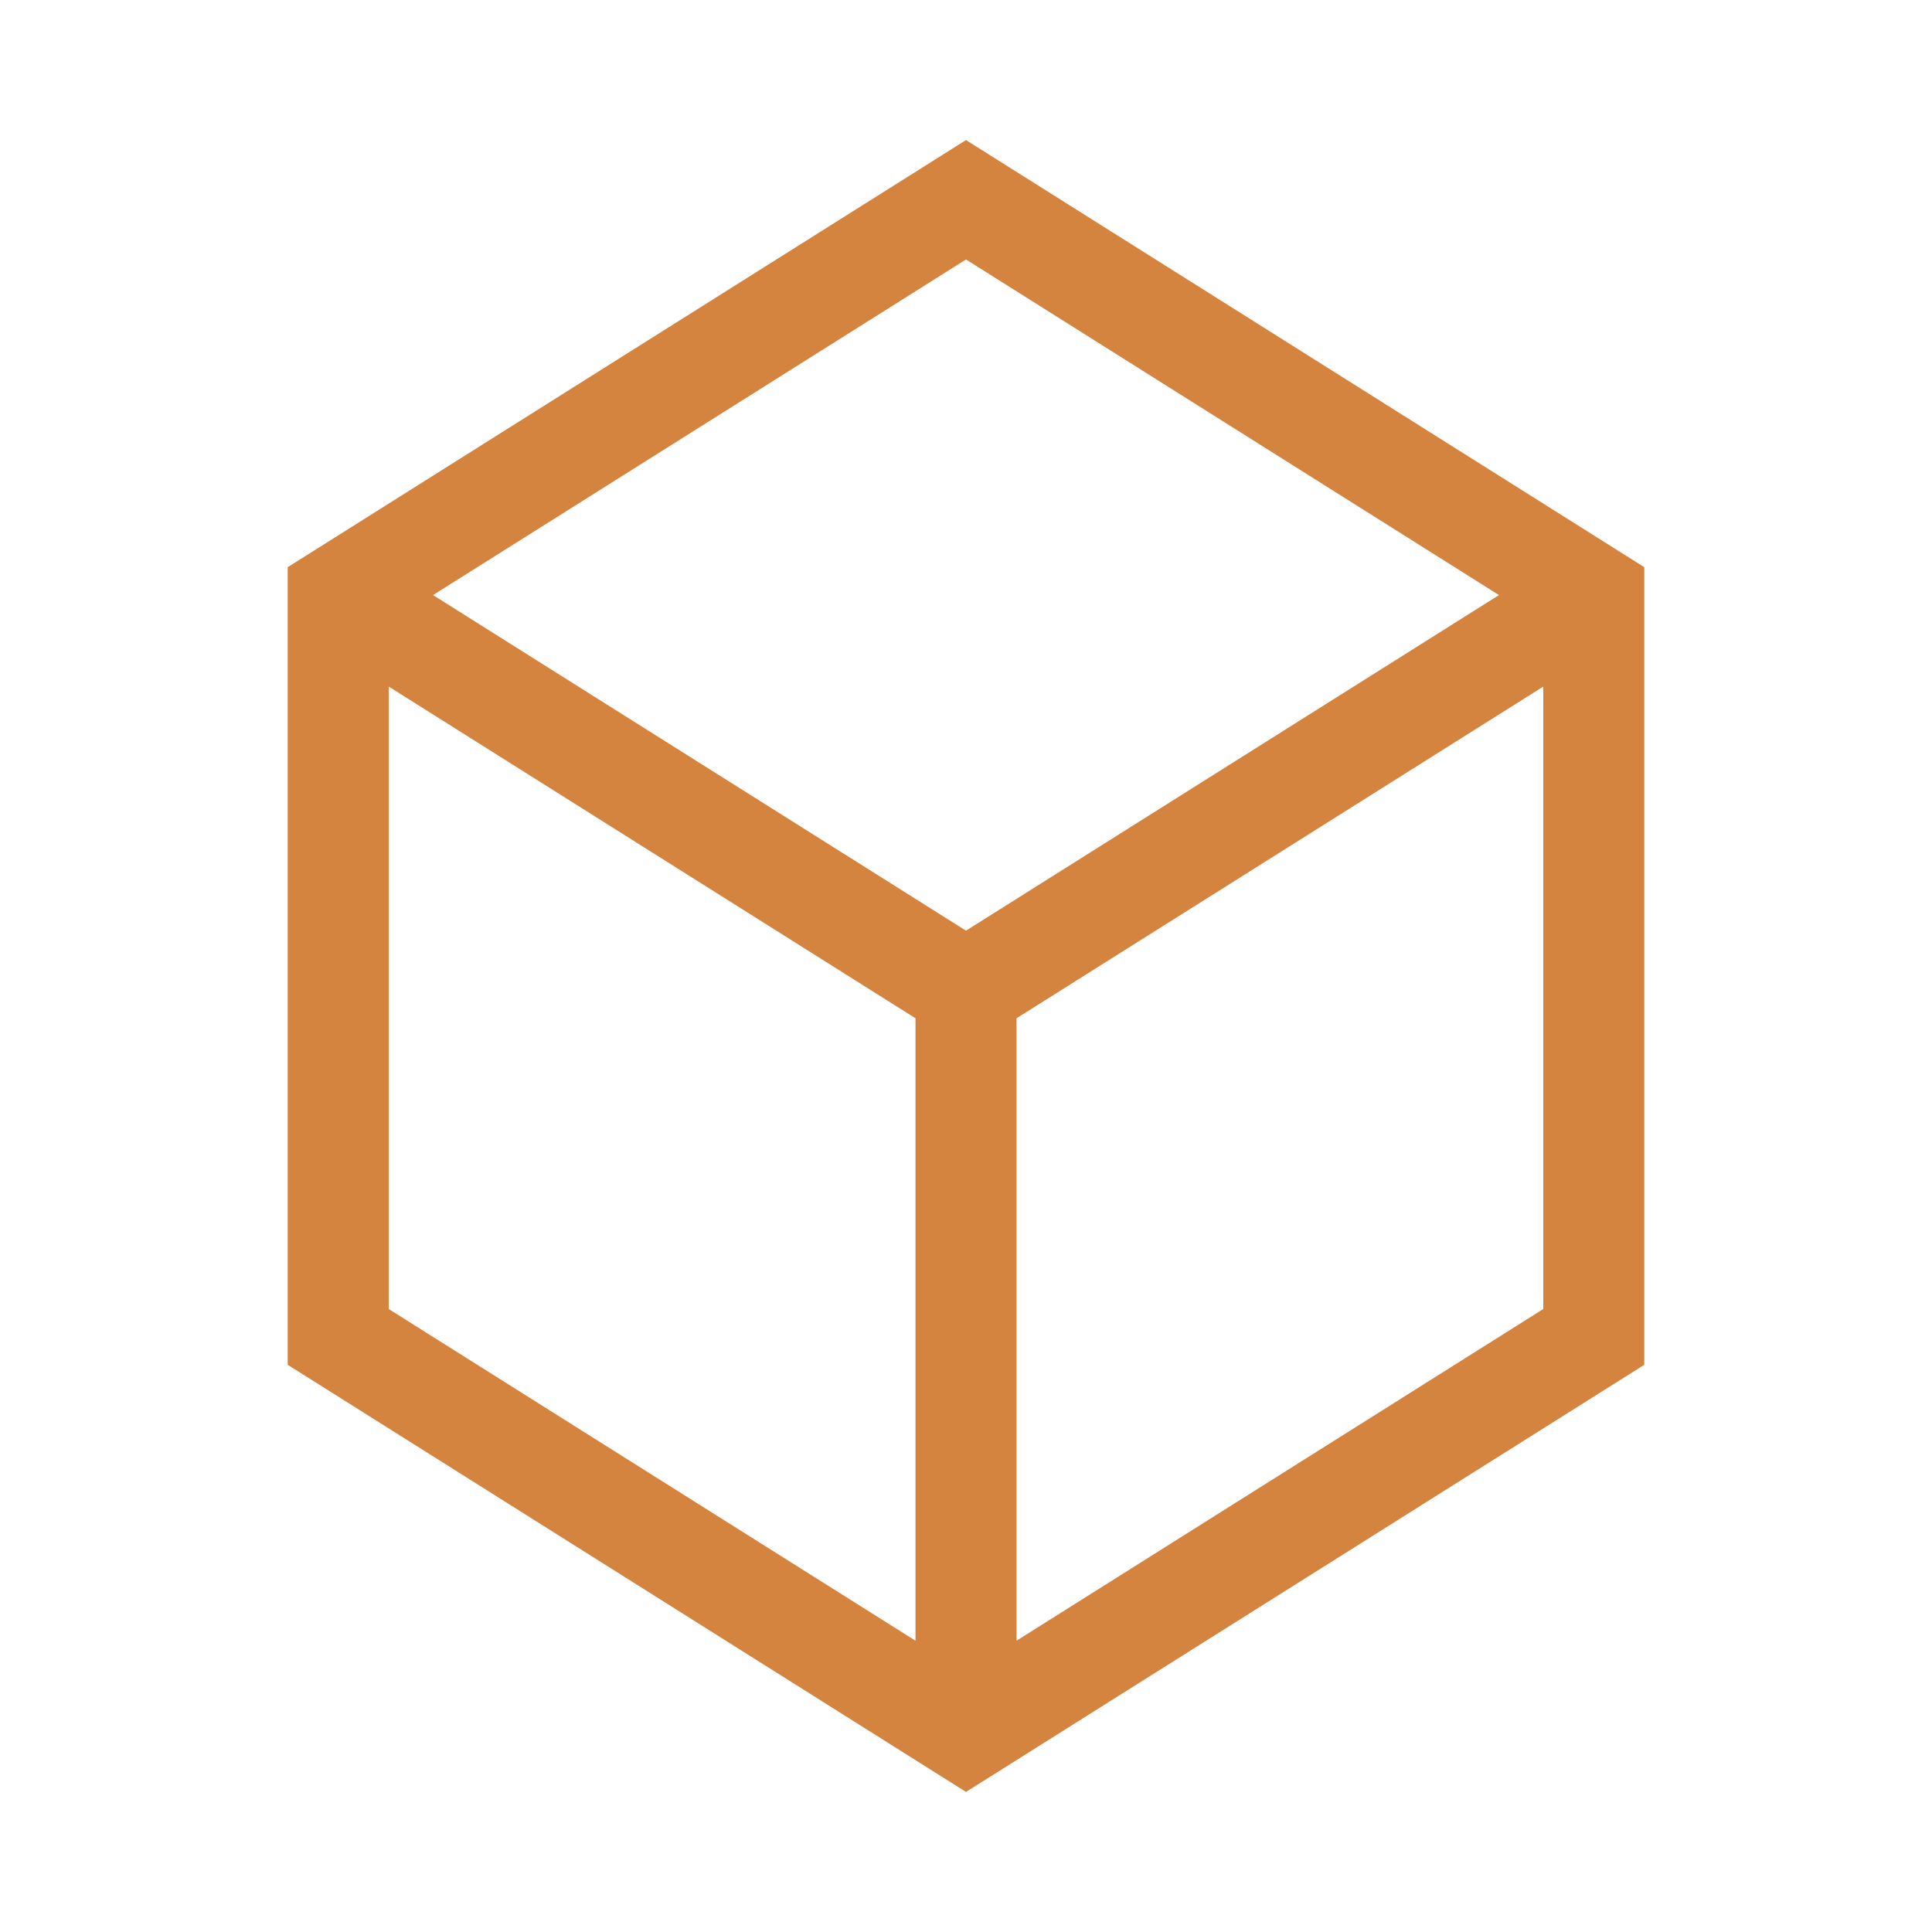 <svg width="24" height="24" version="1.1" xmlns="http://www.w3.org/2000/svg" xmlns:xlink="http://www.w3.org/1999/xlink" fill="#d4843e" viewBox="-41.588 -41.588 573.628 573.628" stroke-width="0"> <path d="M245.226,0L43.836,126.814v236.823l201.39,126.814l201.39-126.814V126.814L245.226,0z M403.465,135.095l-158.239,99.643
	L86.987,135.095l158.239-99.643L403.465,135.095z M73.836,162.267l156.39,98.477v184.81l-156.39-98.478V162.267z M260.226,445.555
	v-184.81l156.39-98.478v184.81L260.226,445.555z" stroke-width="0"></path> <g stroke-width="0"></g> <g stroke-width="0"></g> <g stroke-width="0"></g> <g stroke-width="0"></g> <g stroke-width="0"></g> <g stroke-width="0"></g> <g stroke-width="0"></g> <g stroke-width="0"></g> <g stroke-width="0"></g> <g stroke-width="0"></g> <g stroke-width="0"></g> <g stroke-width="0"></g> <g stroke-width="0"></g> <g stroke-width="0"></g> <g stroke-width="0"></g></svg>